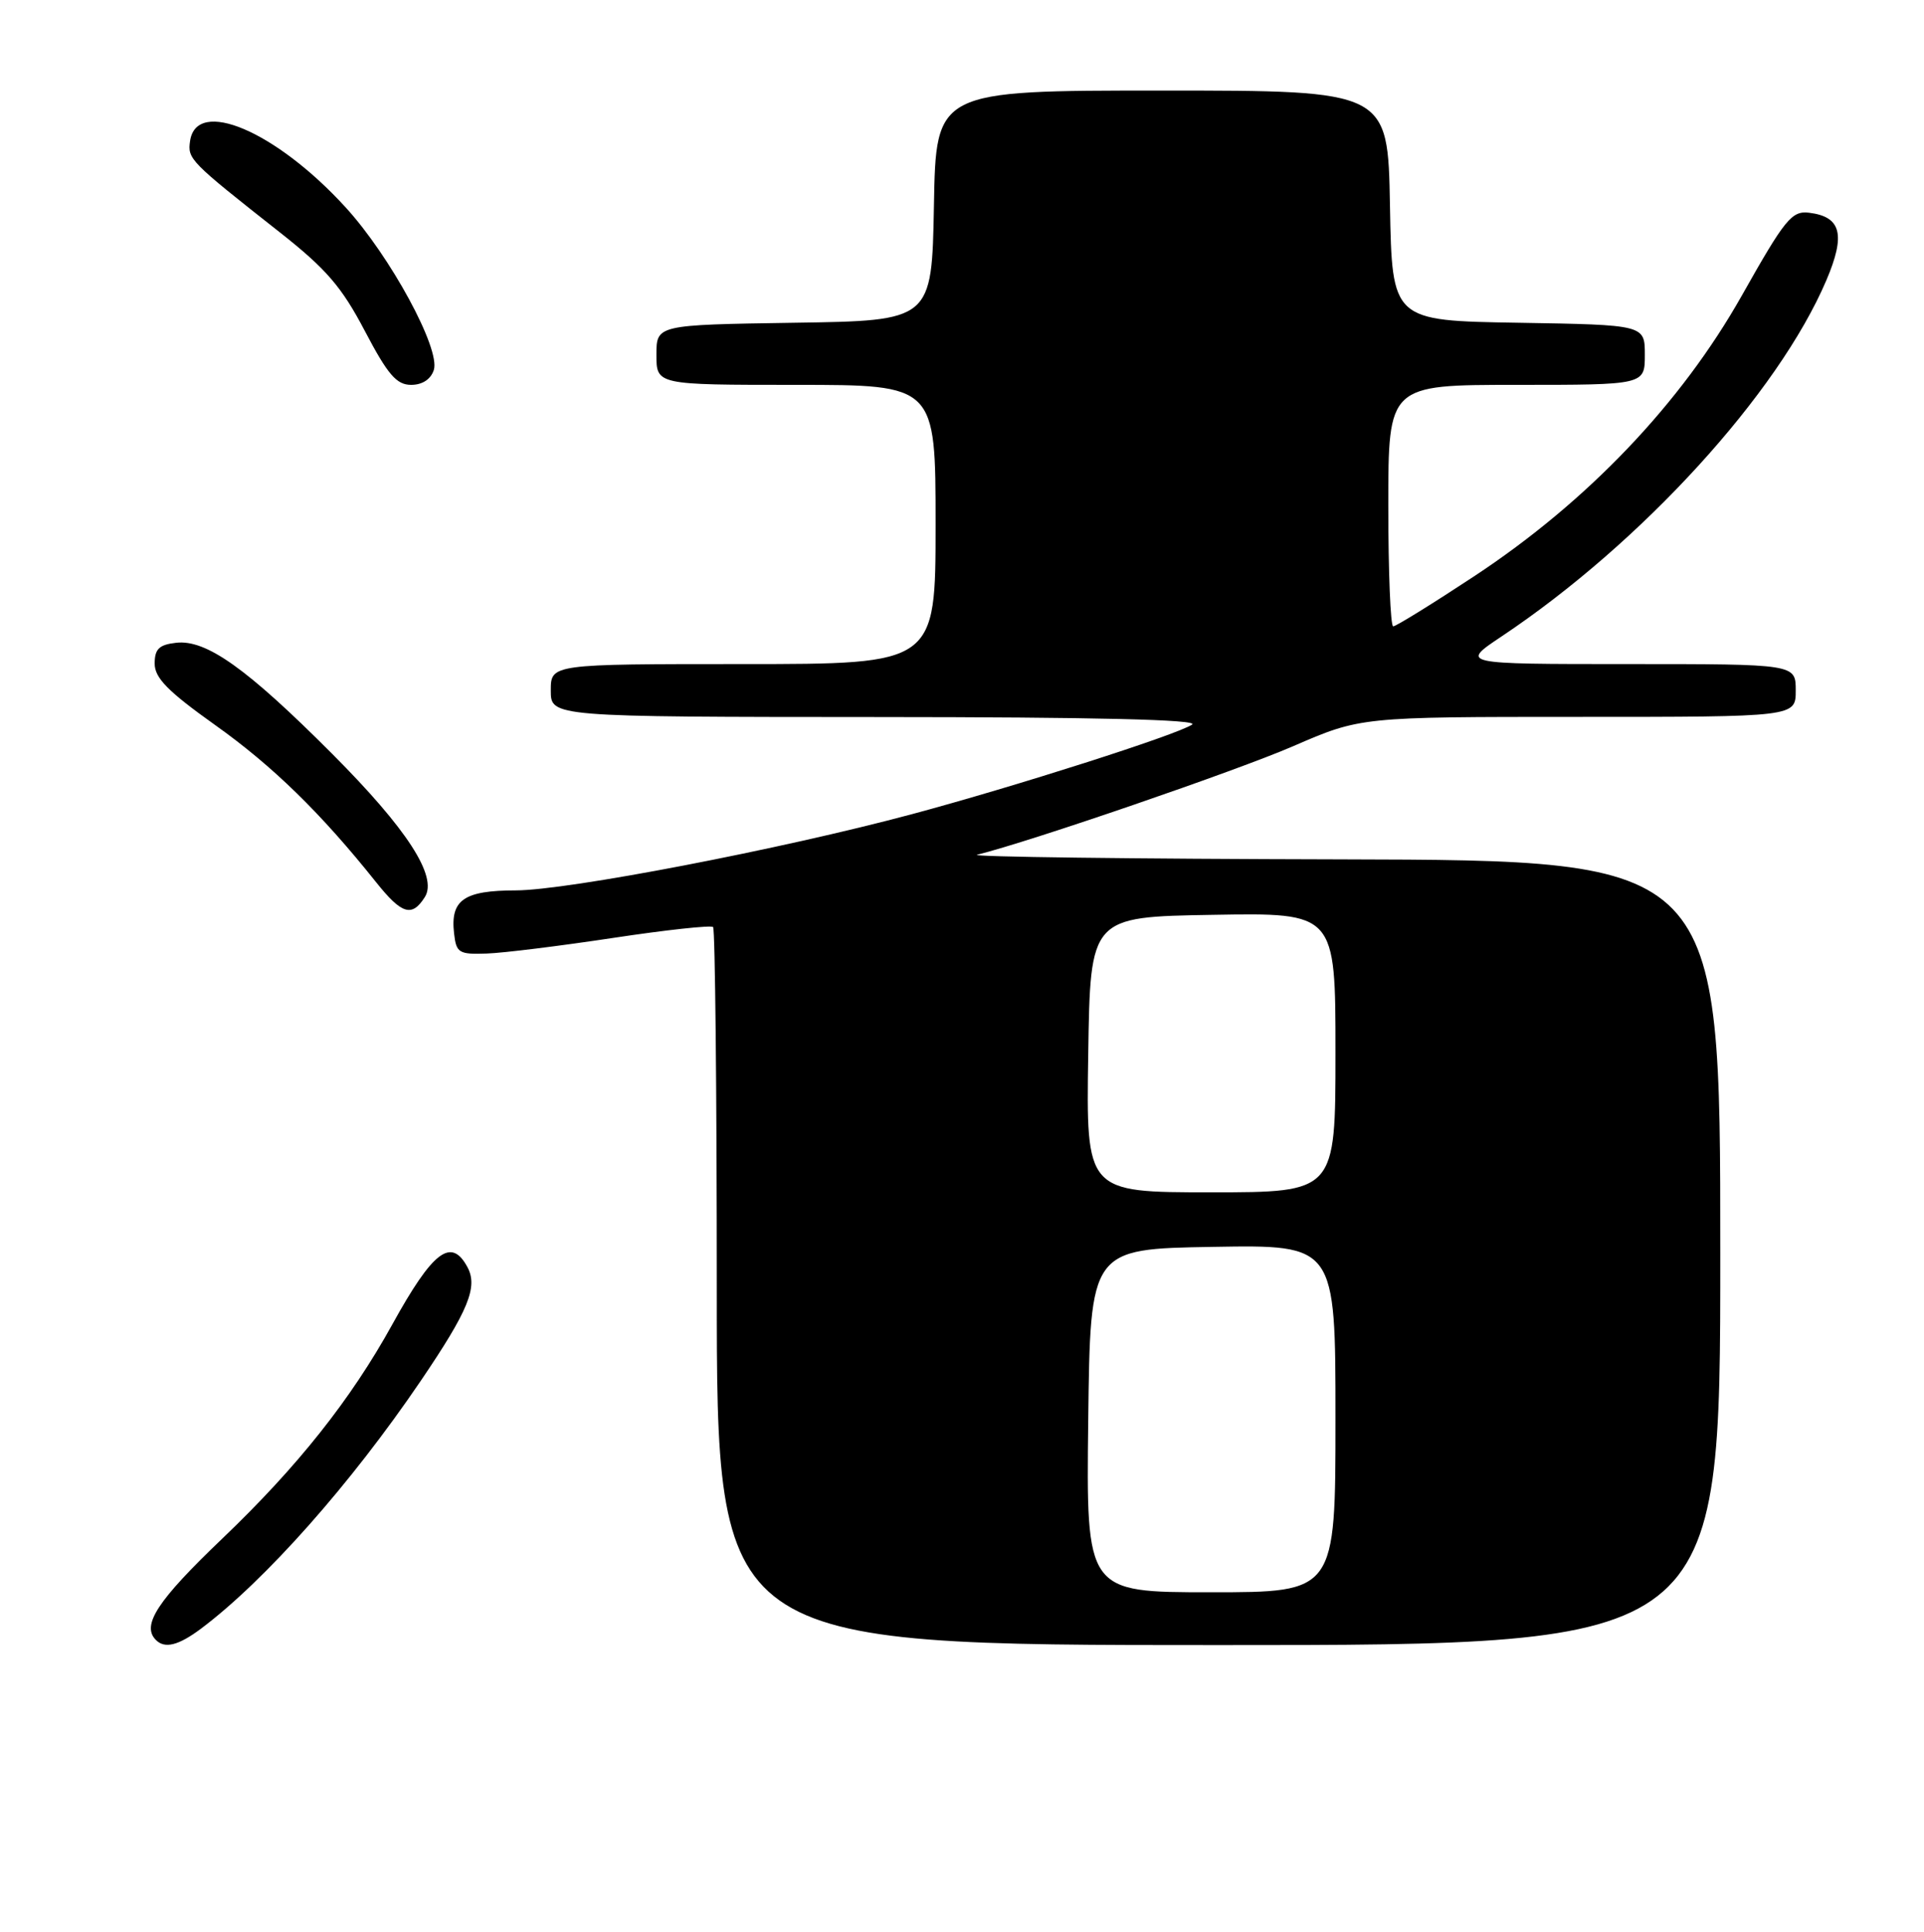 <?xml version="1.0" encoding="UTF-8" standalone="no"?>
<!DOCTYPE svg PUBLIC "-//W3C//DTD SVG 1.1//EN" "http://www.w3.org/Graphics/SVG/1.1/DTD/svg11.dtd" >
<svg xmlns="http://www.w3.org/2000/svg" xmlns:xlink="http://www.w3.org/1999/xlink" version="1.1" viewBox="0 0 255 256">
 <g >
 <path fill="currentColor"
d=" M 26.62 215.84 C 35.15 209.44 46.49 196.65 55.78 182.96 C 62.08 173.67 63.36 170.55 61.96 167.93 C 59.81 163.91 57.38 165.75 52.00 175.50 C 46.50 185.46 39.46 194.33 29.48 203.87 C 20.84 212.12 18.71 215.38 20.67 217.33 C 21.84 218.51 23.66 218.05 26.62 215.84 Z  M 228.00 166.00 C 228.00 114.00 228.00 114.00 177.75 113.88 C 150.11 113.82 128.40 113.54 129.50 113.27 C 136.62 111.50 163.85 102.15 171.35 98.90 C 180.34 95.00 180.34 95.00 209.17 95.00 C 238.00 95.00 238.00 95.00 238.00 91.50 C 238.00 88.00 238.00 88.00 215.76 88.00 C 193.53 88.00 193.53 88.00 199.01 84.34 C 217.59 71.94 235.67 52.12 242.06 37.14 C 244.64 31.08 244.03 28.71 239.76 28.19 C 237.47 27.92 236.58 29.01 230.86 39.16 C 222.79 53.47 210.40 66.46 195.40 76.35 C 189.85 80.01 185.02 83.00 184.65 83.00 C 184.29 83.00 184.00 75.80 184.00 67.00 C 184.00 51.00 184.00 51.00 201.00 51.00 C 218.00 51.00 218.00 51.00 218.00 47.02 C 218.00 43.05 218.00 43.05 201.25 42.77 C 184.50 42.50 184.50 42.50 184.22 27.25 C 183.95 12.00 183.95 12.00 154.00 12.00 C 124.05 12.00 124.05 12.00 123.78 27.25 C 123.50 42.50 123.50 42.50 105.25 42.77 C 87.00 43.05 87.00 43.05 87.00 47.02 C 87.00 51.00 87.00 51.00 105.50 51.00 C 124.00 51.00 124.00 51.00 124.00 69.50 C 124.00 88.00 124.00 88.00 98.50 88.00 C 73.00 88.00 73.00 88.00 73.00 91.50 C 73.00 95.00 73.00 95.00 116.25 95.02 C 145.21 95.03 159.00 95.36 158.00 96.02 C 155.93 97.39 134.52 104.23 120.83 107.90 C 103.48 112.55 75.21 117.98 68.37 117.99 C 61.47 118.00 59.67 119.25 60.18 123.69 C 60.47 126.28 60.82 126.49 64.50 126.36 C 66.70 126.29 74.24 125.35 81.26 124.29 C 88.28 123.23 94.25 122.58 94.51 122.85 C 94.78 123.11 95.00 144.63 95.00 170.67 C 95.00 218.00 95.00 218.00 161.50 218.00 C 228.00 218.00 228.00 218.00 228.00 166.00 Z  M 56.31 118.87 C 58.03 116.15 53.96 109.86 44.05 99.92 C 32.73 88.57 27.33 84.72 23.34 85.18 C 21.09 85.43 20.50 86.00 20.50 87.94 C 20.50 89.84 22.25 91.62 28.50 96.07 C 36.14 101.50 42.53 107.74 49.85 116.91 C 53.25 121.17 54.60 121.58 56.31 118.87 Z  M 57.50 49.02 C 58.38 46.21 51.74 33.97 45.80 27.47 C 36.56 17.36 26.02 12.88 25.19 18.70 C 24.85 21.08 25.14 21.38 37.05 30.76 C 43.23 35.63 45.28 38.00 48.35 43.85 C 51.40 49.66 52.56 51.00 54.49 51.00 C 55.98 51.00 57.10 50.26 57.50 49.02 Z  M 144.23 188.25 C 144.50 165.50 144.50 165.50 160.75 165.23 C 177.00 164.95 177.00 164.95 177.00 187.98 C 177.00 211.00 177.00 211.00 160.48 211.00 C 143.96 211.00 143.96 211.00 144.23 188.25 Z  M 144.23 139.75 C 144.50 121.50 144.50 121.50 160.75 121.23 C 177.00 120.95 177.00 120.95 177.00 139.48 C 177.00 158.00 177.00 158.00 160.48 158.00 C 143.95 158.00 143.95 158.00 144.23 139.75 Z "/>
</g>
</svg>